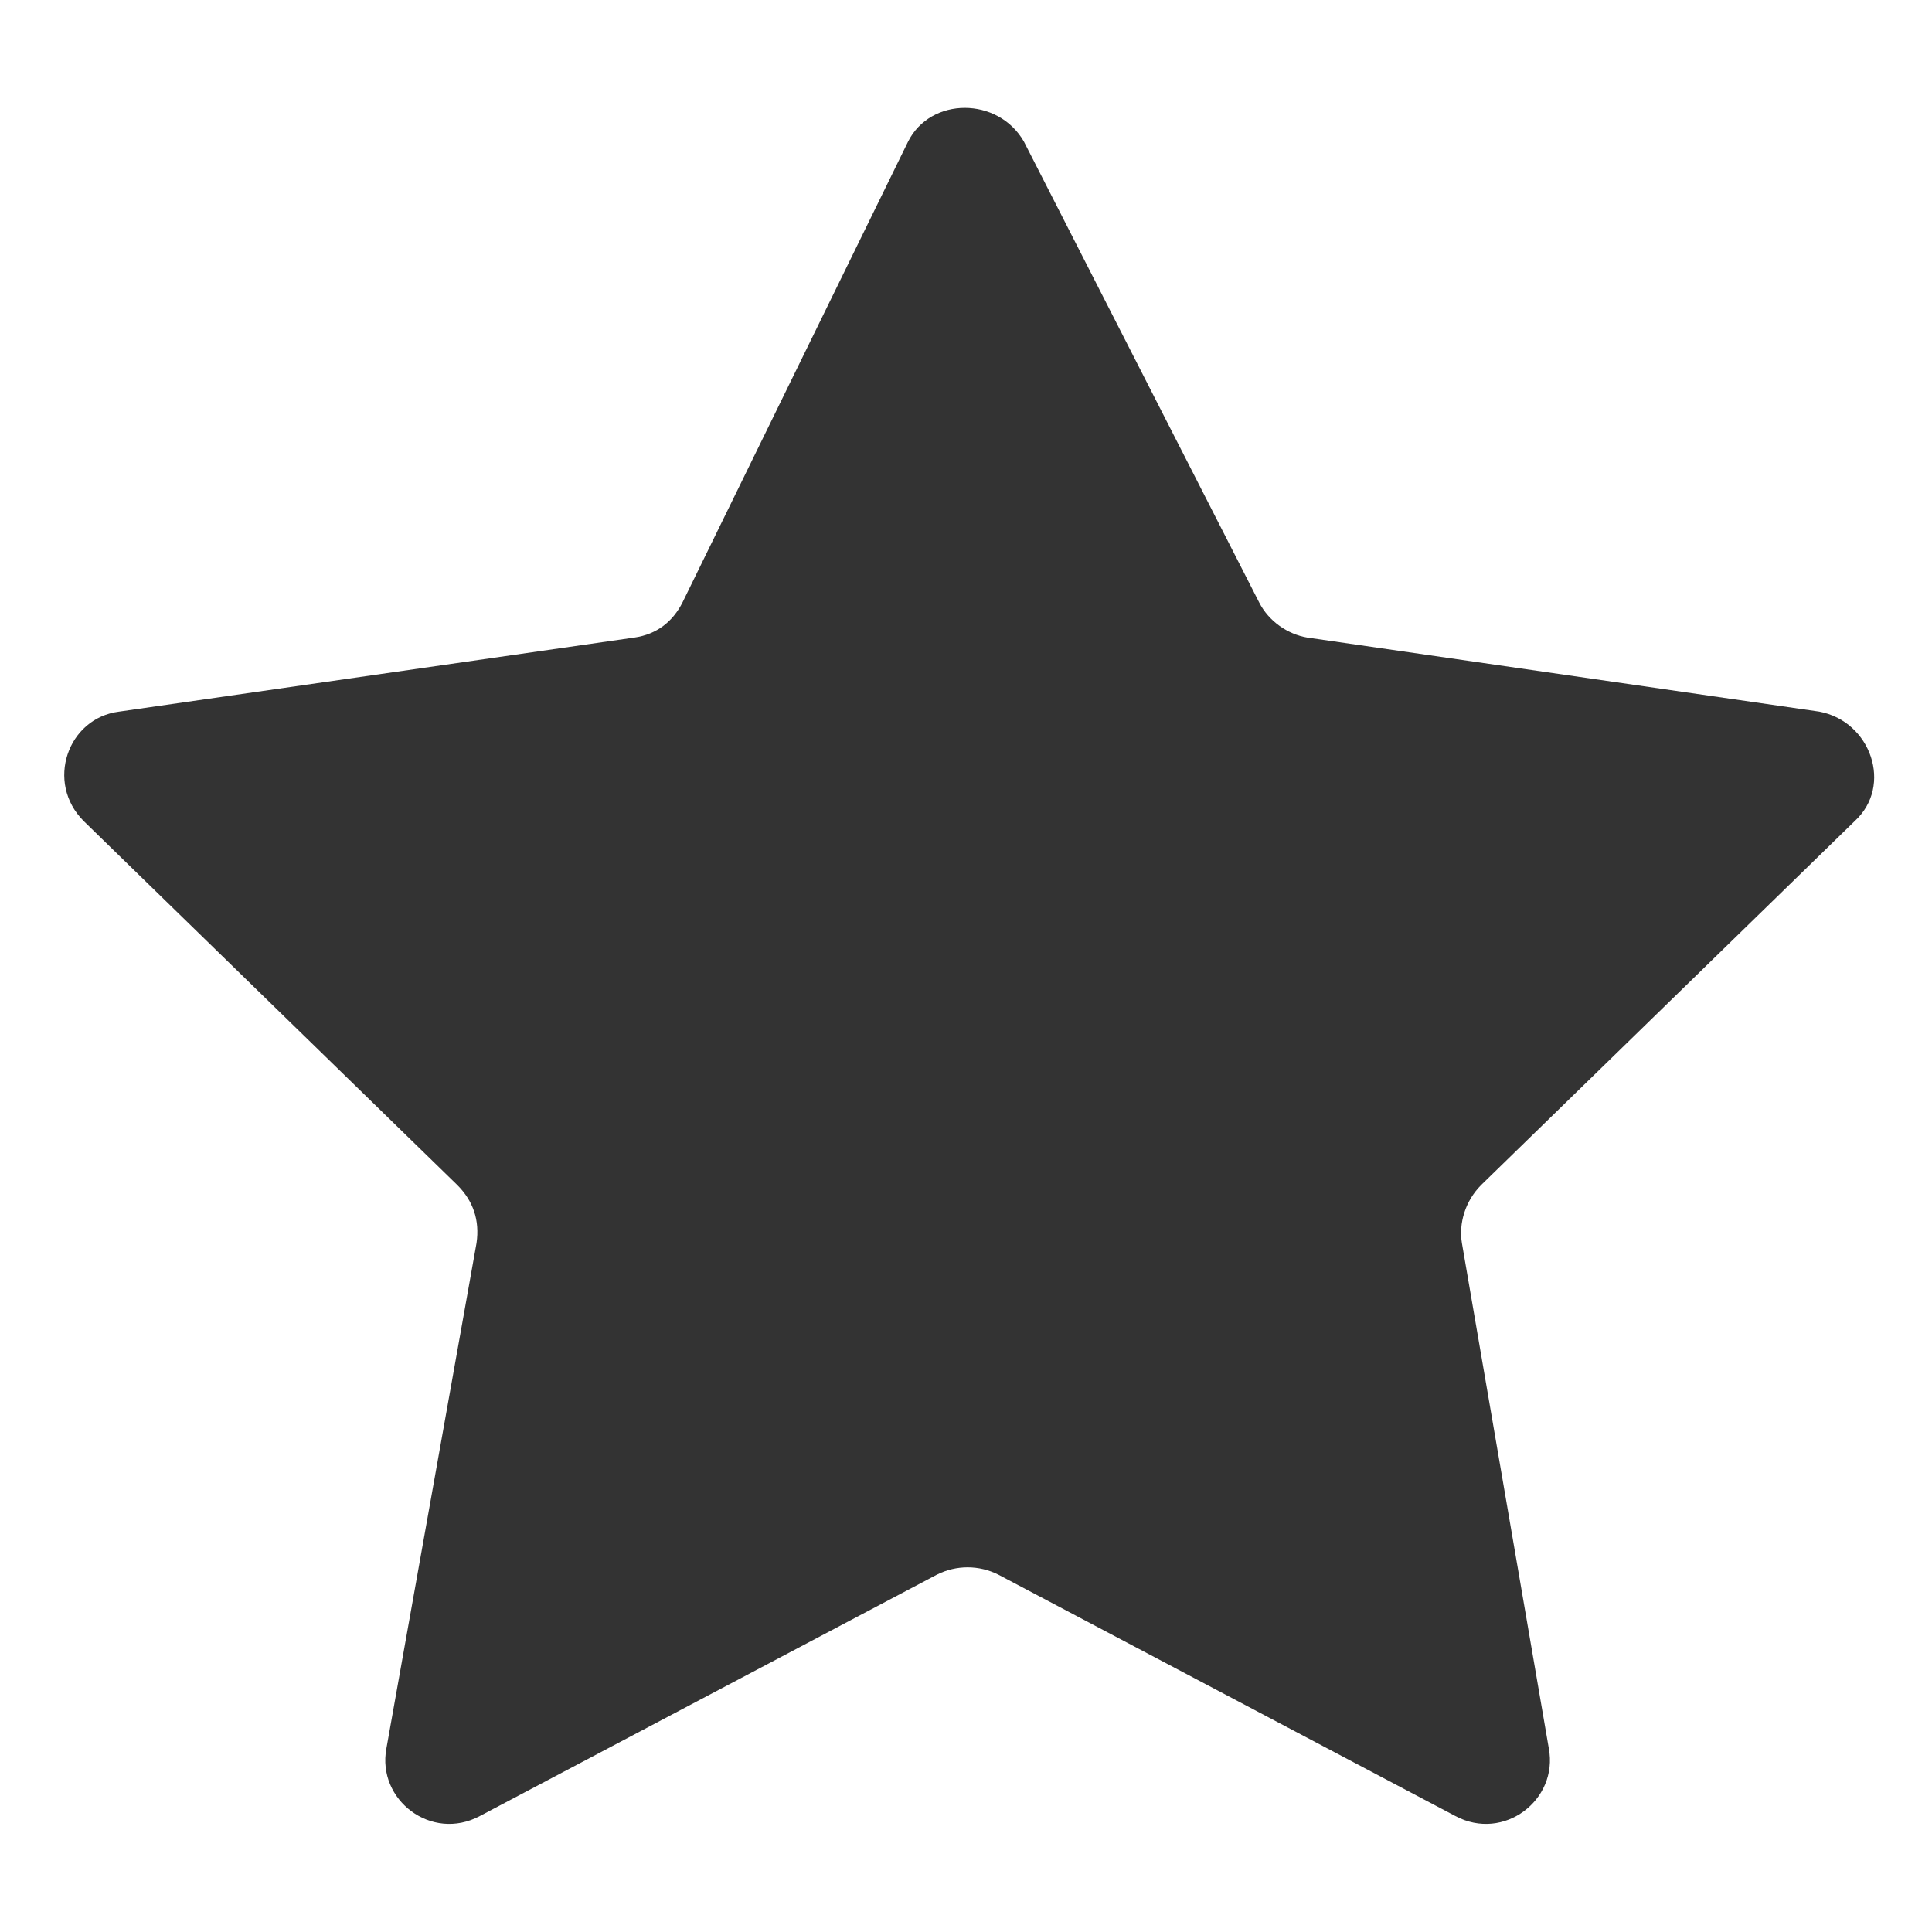 <?xml version="1.0" standalone="no"?><!DOCTYPE svg PUBLIC "-//W3C//DTD SVG 1.1//EN" "http://www.w3.org/Graphics/SVG/1.1/DTD/svg11.dtd"><svg t="1698289444799" class="icon" viewBox="0 0 1024 1024" version="1.1" xmlns="http://www.w3.org/2000/svg" p-id="4920" xmlns:xlink="http://www.w3.org/1999/xlink" width="32" height="32"><path d="M481.28 75.093l-119.467 244.053c-5.12 10.24-13.653 17.067-25.6 18.773l-273.067 39.253c-27.307 3.413-39.253 37.547-18.773 58.027l197.973 192.853c8.533 8.533 11.947 18.773 10.24 30.72L204.8 926.72c-5.12 27.307 23.893 49.493 49.493 35.84l242.347-128c10.24-5.12 22.187-5.12 32.427 0l242.347 128c25.6 13.653 54.613-8.533 49.493-35.84l-46.08-267.947c-1.707-10.24 1.707-22.187 10.24-30.72l197.973-192.853c20.48-18.773 8.533-52.907-18.773-58.027l-271.36-39.253c-10.24-1.707-20.48-8.533-25.6-18.773L542.72 75.093C529.067 51.2 493.227 51.2 481.28 75.093z" fill="#333333" p-id="4921"></path></svg>